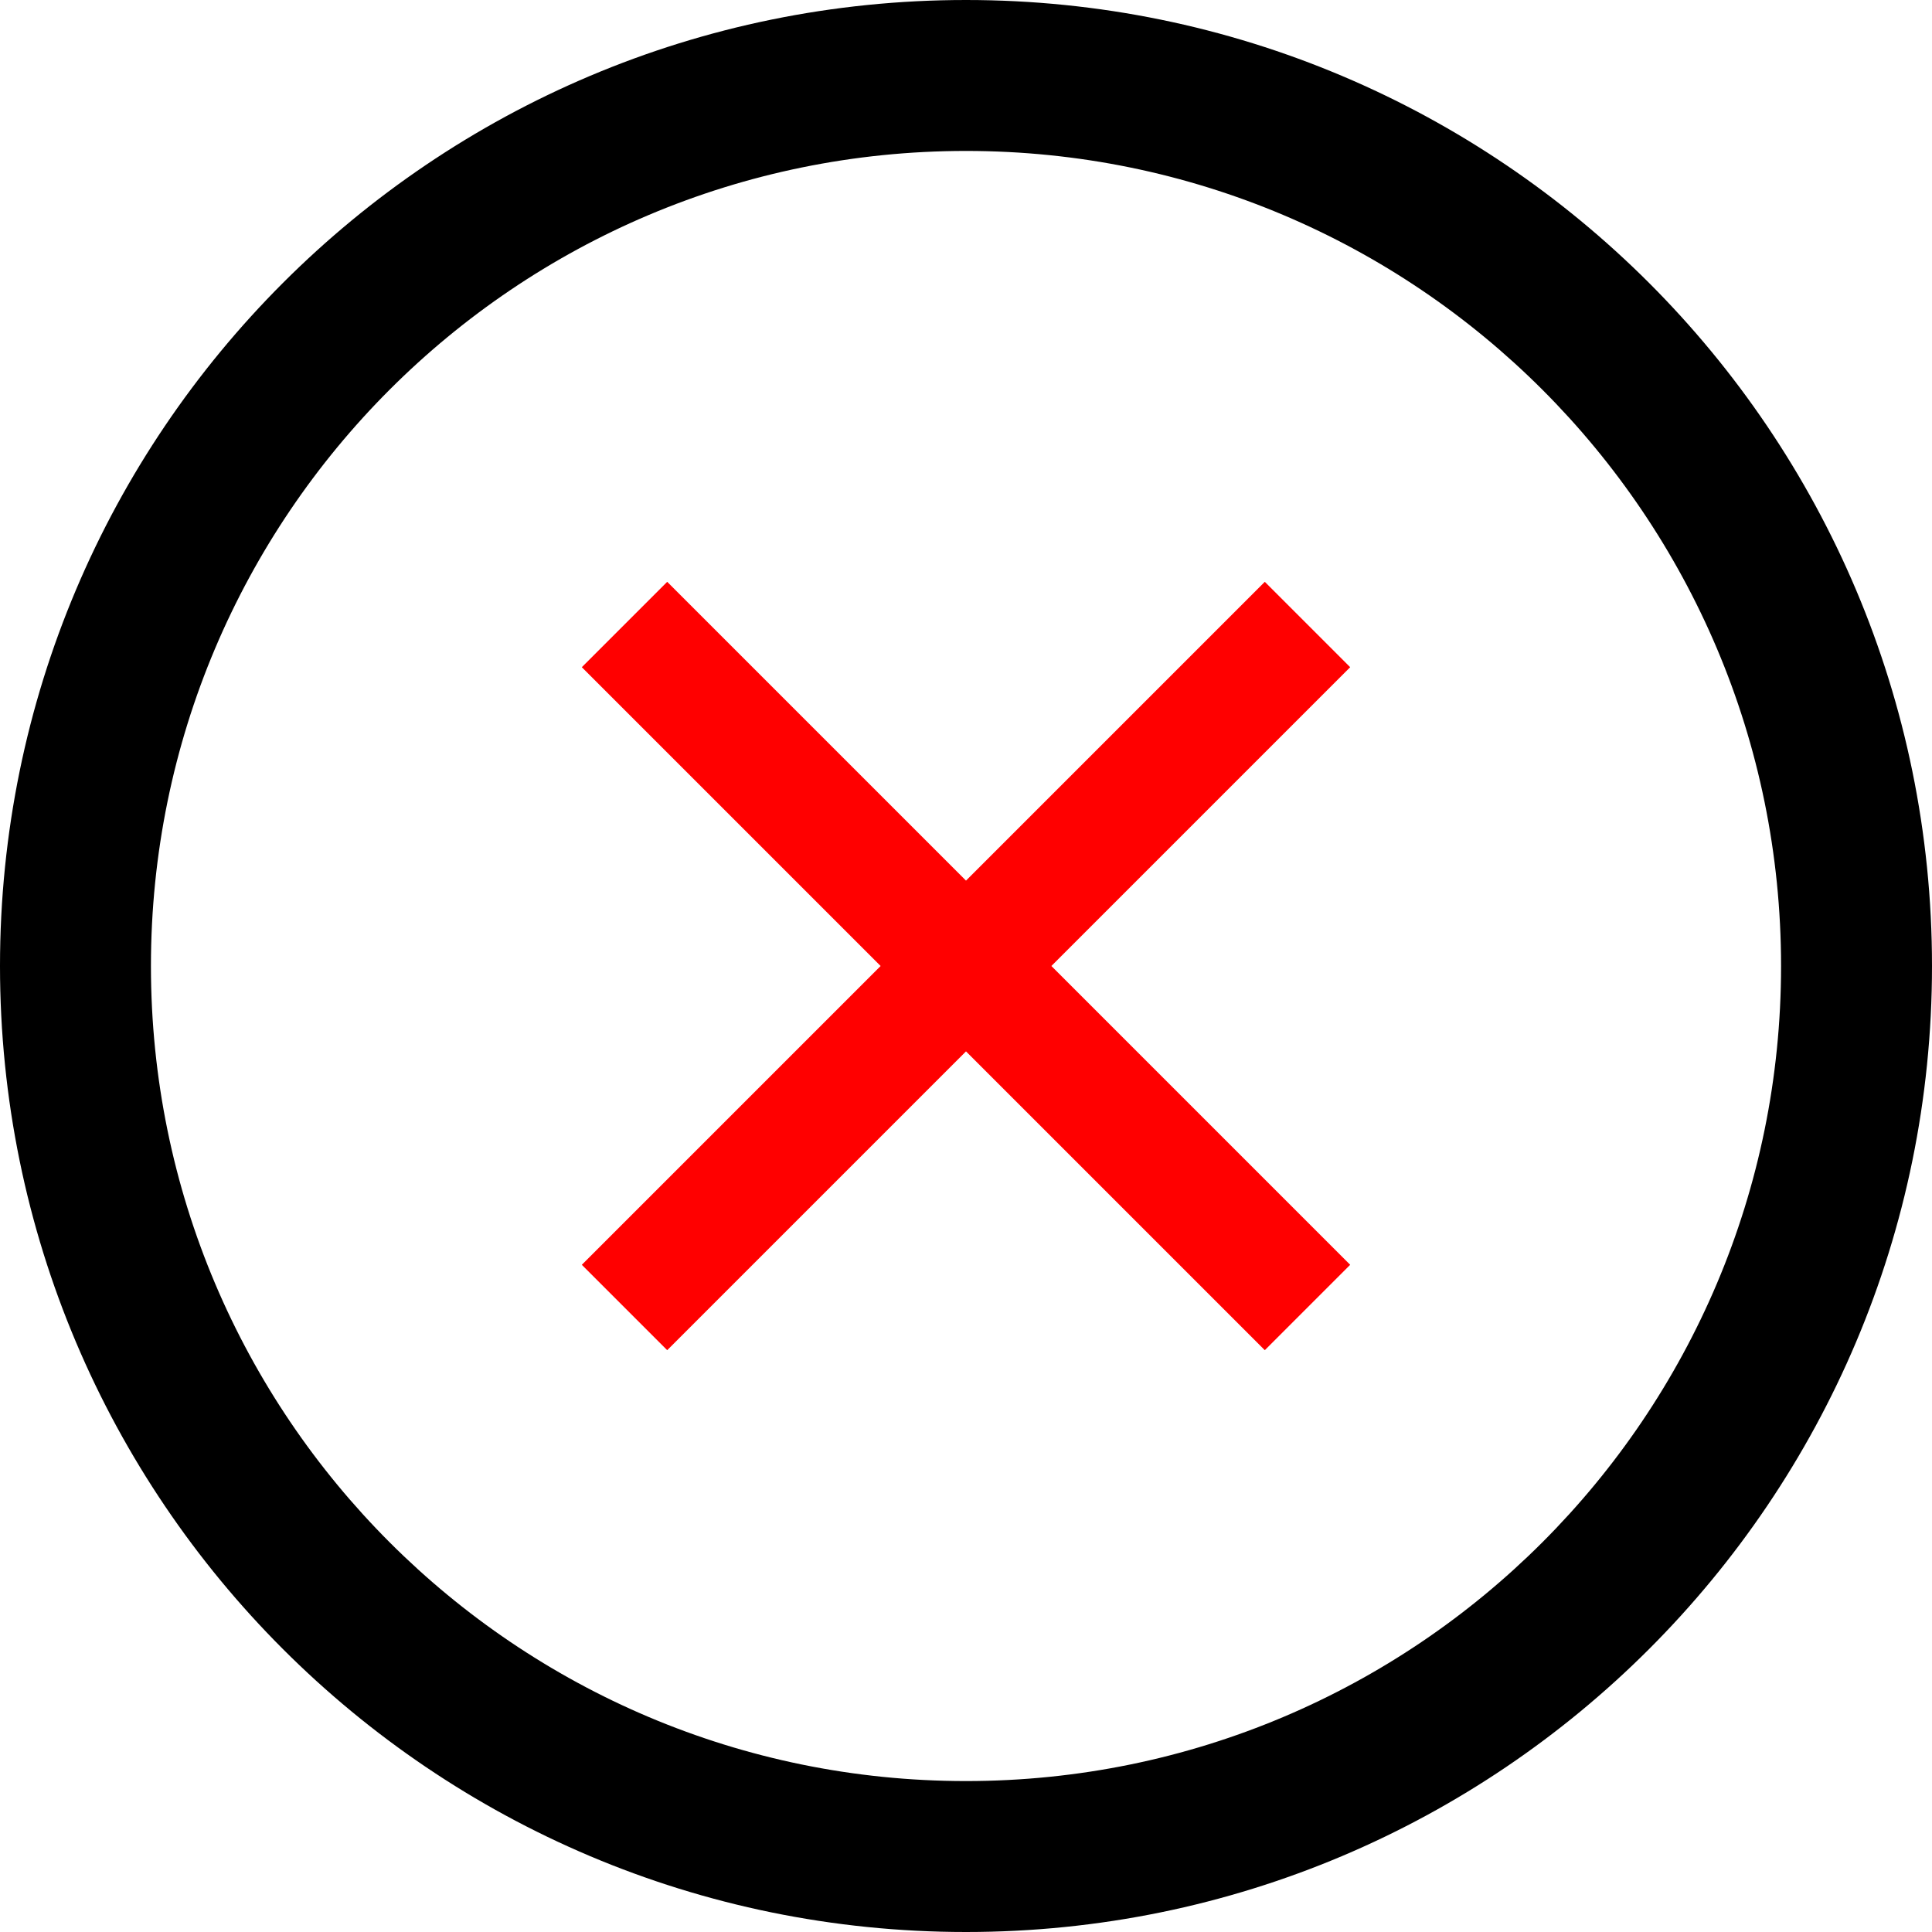 <svg fill="red" version="1.1" id="Layer_1" xmlns="http://www.w3.org/2000/svg" xmlns:xlink="http://www.w3.org/1999/xlink" 
	 width="800px" height="800px" viewBox="0 0 512 512" enable-background="new 0 0 512 512" xml:space="preserve">
<polygon points="335.188,154.188 256,233.375 176.812,154.188 154.188,176.812 233.375,256 154.188,335.188 176.812,357.812 
	256,278.625 335.188,357.812 357.812,335.188 278.625,256 357.812,176.812 "/>
<path d="M256,0C114.609,0,0,114.609,0,256s114.609,256,256,256s256-114.609,256-256S397.391,0,256,0z M256,472
	c-119.297,0-216-96.703-216-216S136.703,40,256,40s216,96.703,216,216S375.297,472,256,472z" fill="currentColor"/>
</svg>